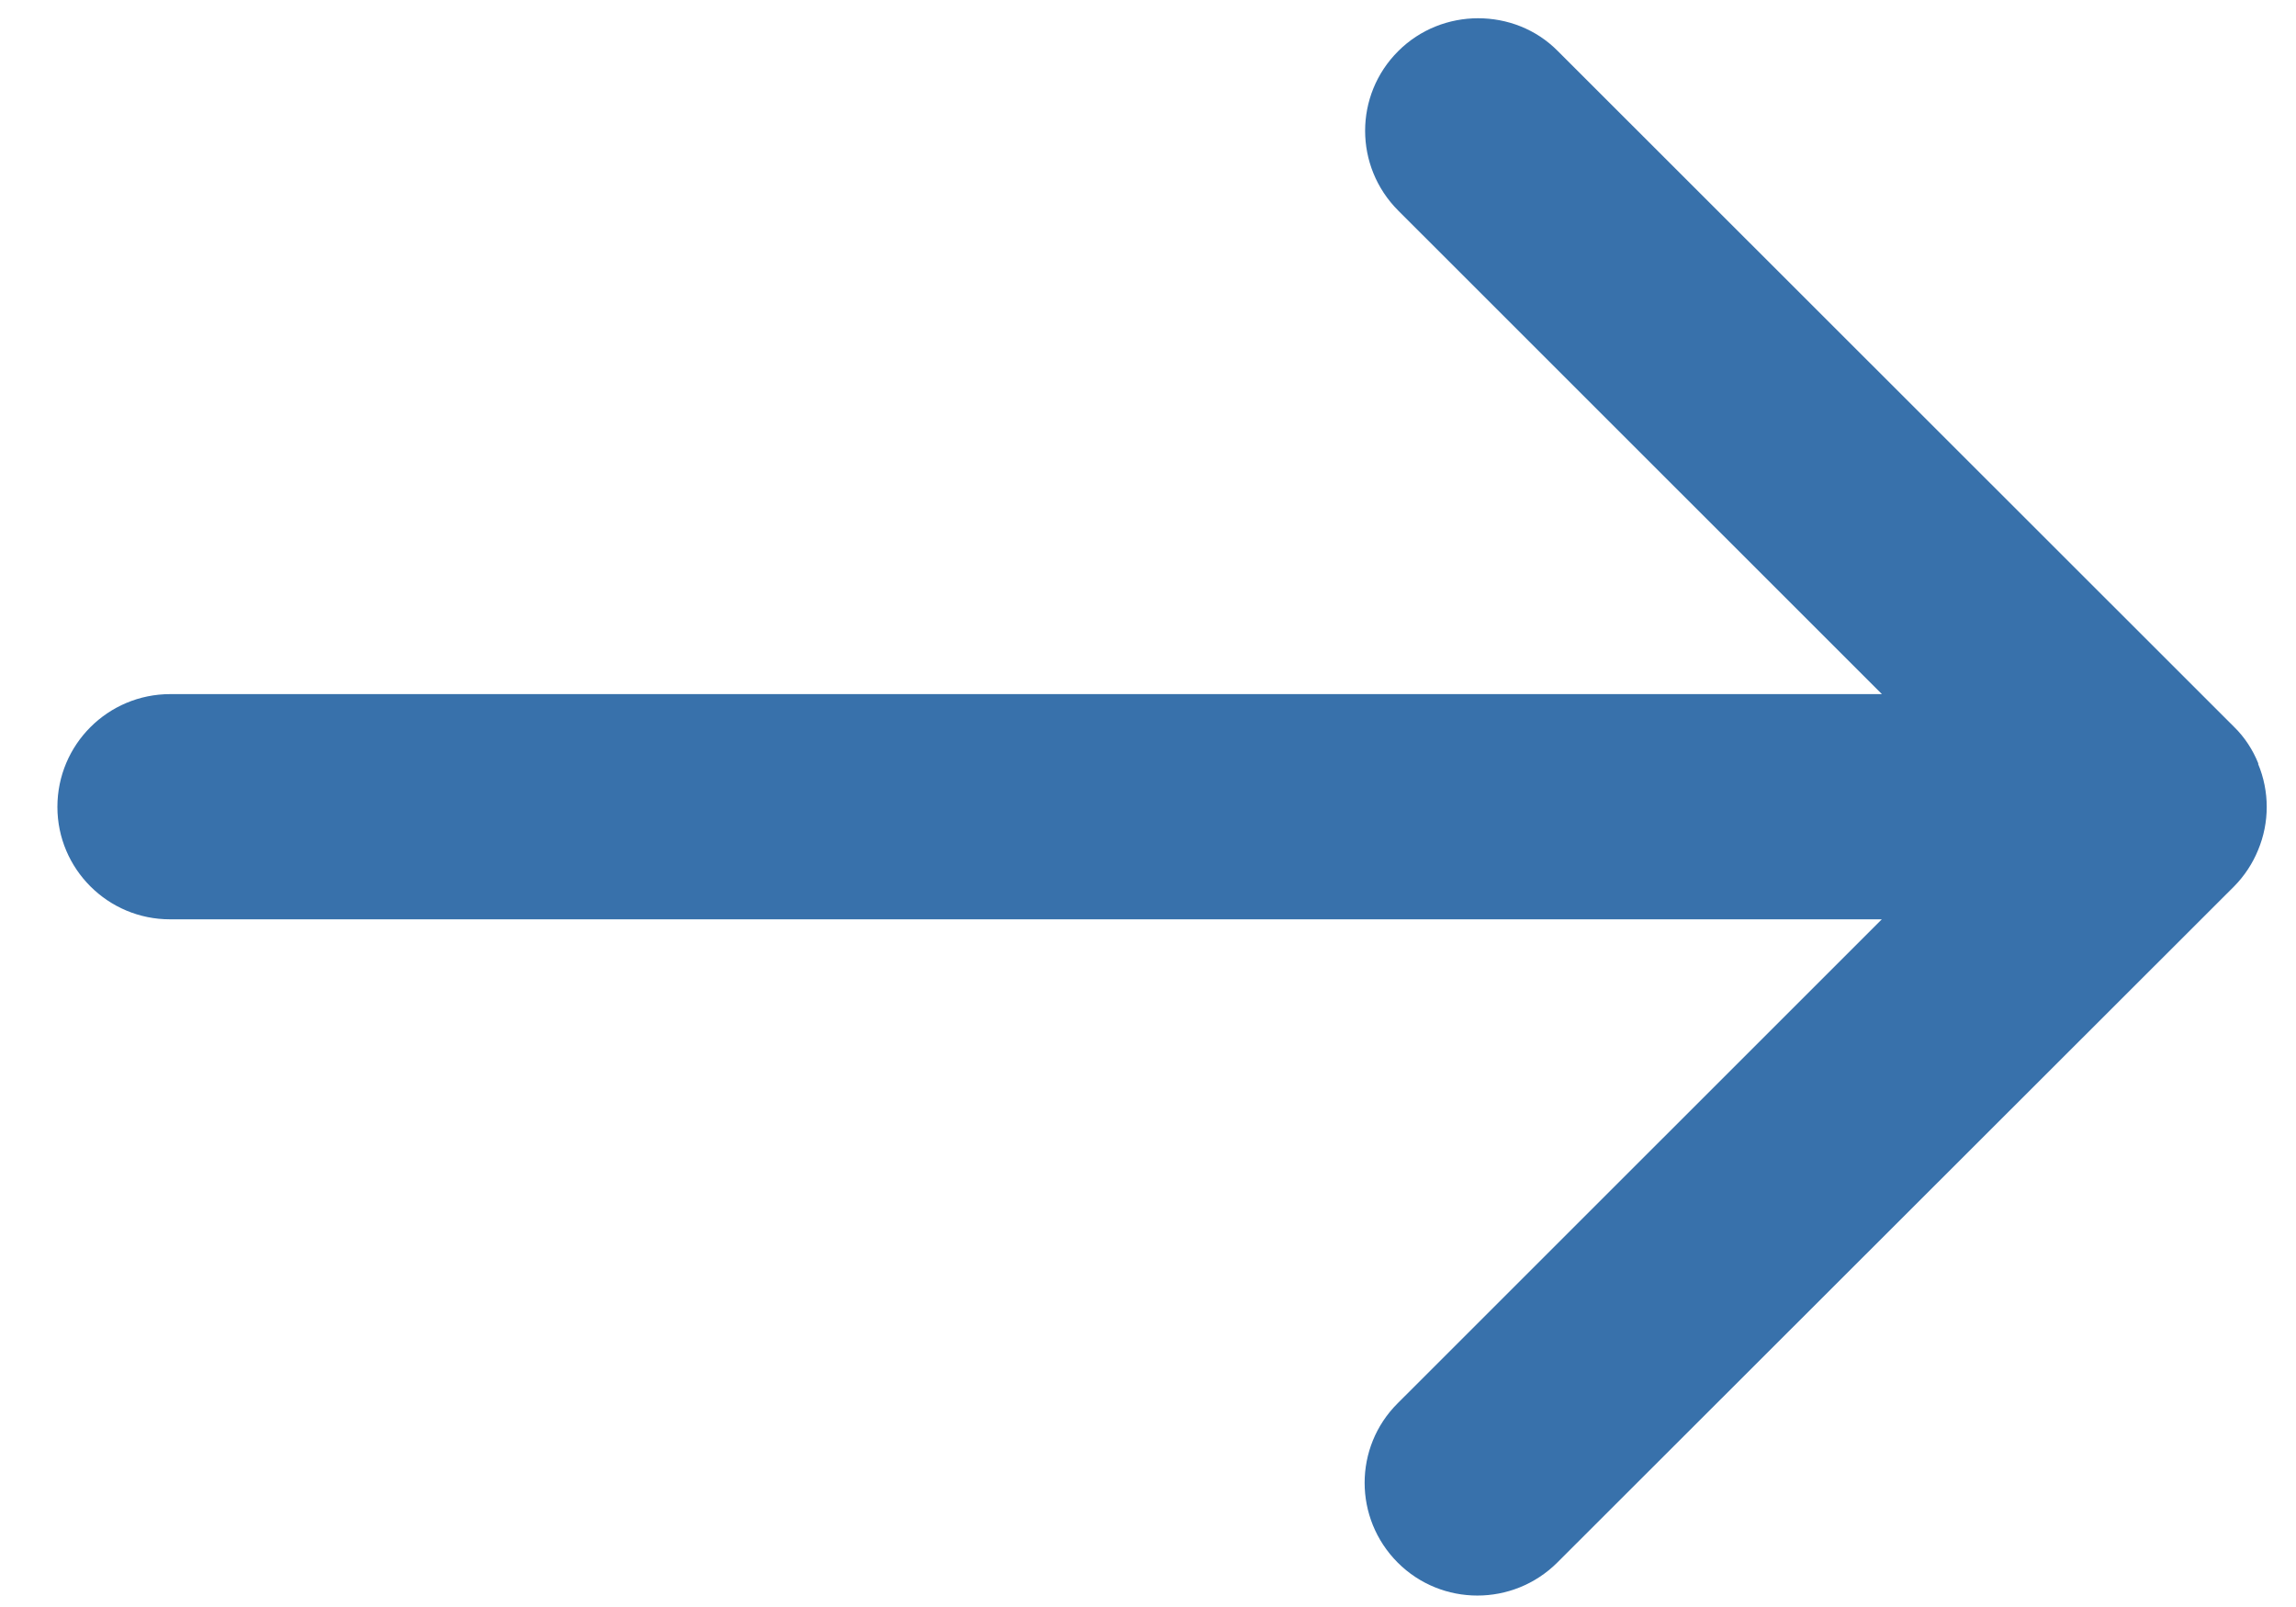 <svg xmlns='http://www.w3.org/2000/svg' width='20' height='14'> <path fill='#3871ab' d='M19.67 6.655c.1.24.1.51 0 .75-.048.118-.12.227-.21.318l-5.895 5.89c-.385.383-1.007.383-1.39 0-.384-.385-.384-1.006 0-1.388l4.217-4.216H1.482C.94 8.01.5 7.57.5 7.03c0-.544.44-.983.983-.983h14.91L12.18 1.835c-.385-.385-.385-1.007 0-1.39.19-.19.443-.286.695-.286.252 0 .504.093.694.285l5.893 5.89c.09.088.162.198.21.318z'/></svg>